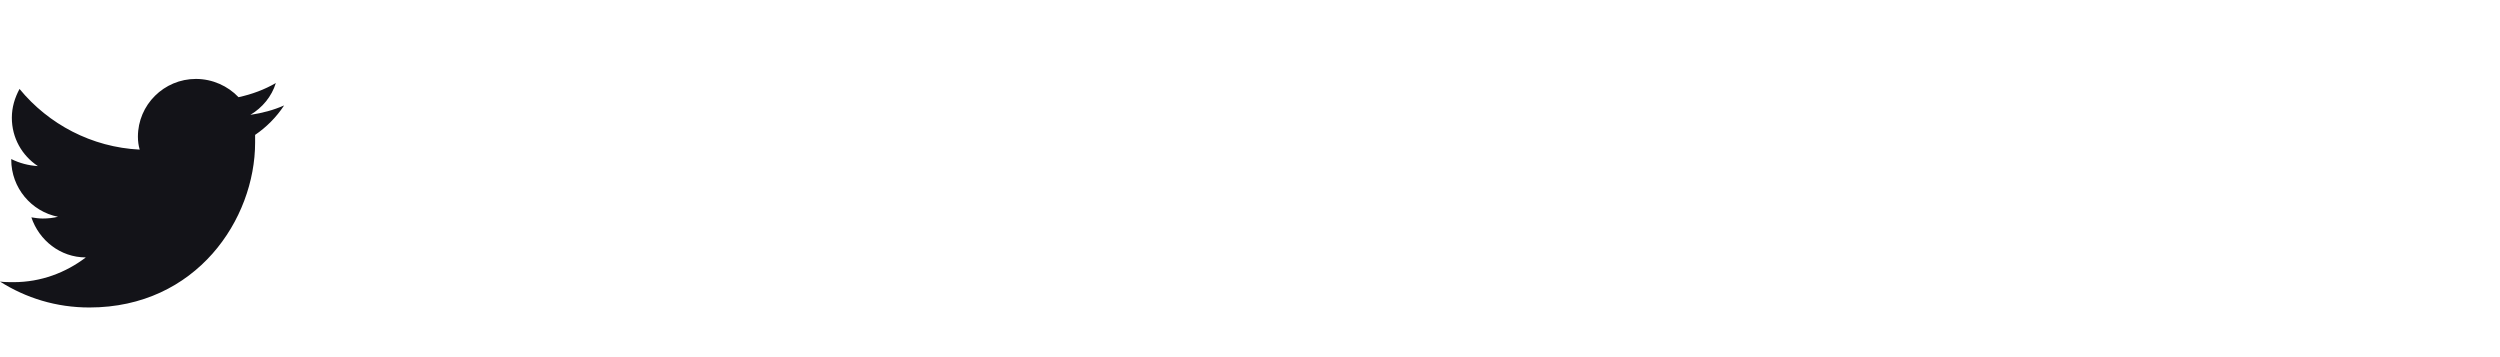 <svg width="175" height="25" viewBox="0 0 175 25" fill="none" xmlns="http://www.w3.org/2000/svg">
<path id="Vector" d="M19.888 7.38C19.142 7.71 18.355 7.916 17.526 8.04C18.355 7.545 19.018 6.762 19.308 5.813C18.521 6.267 17.651 6.597 16.698 6.803C15.952 6.019 14.874 5.525 13.714 5.525C11.477 5.525 9.654 7.339 9.654 9.566C9.654 9.896 9.695 10.184 9.778 10.473C6.422 10.308 3.398 8.7 1.367 6.226C1.036 6.844 0.829 7.504 0.829 8.246C0.829 9.648 1.533 10.885 2.652 11.627C1.989 11.586 1.367 11.421 0.787 11.133V11.174C0.787 13.153 2.196 14.803 4.06 15.174C3.729 15.256 3.356 15.297 2.983 15.297C2.735 15.297 2.445 15.256 2.196 15.215C2.735 16.823 4.226 18.019 6.008 18.019C4.599 19.091 2.859 19.751 0.953 19.751C0.621 19.751 0.29 19.751 0 19.71C1.823 20.864 3.936 21.524 6.256 21.524C13.756 21.524 17.858 15.339 17.858 9.978C17.858 9.813 17.858 9.607 17.858 9.442C18.645 8.906 19.349 8.205 19.888 7.38Z" fill="#131318"/>
</svg>